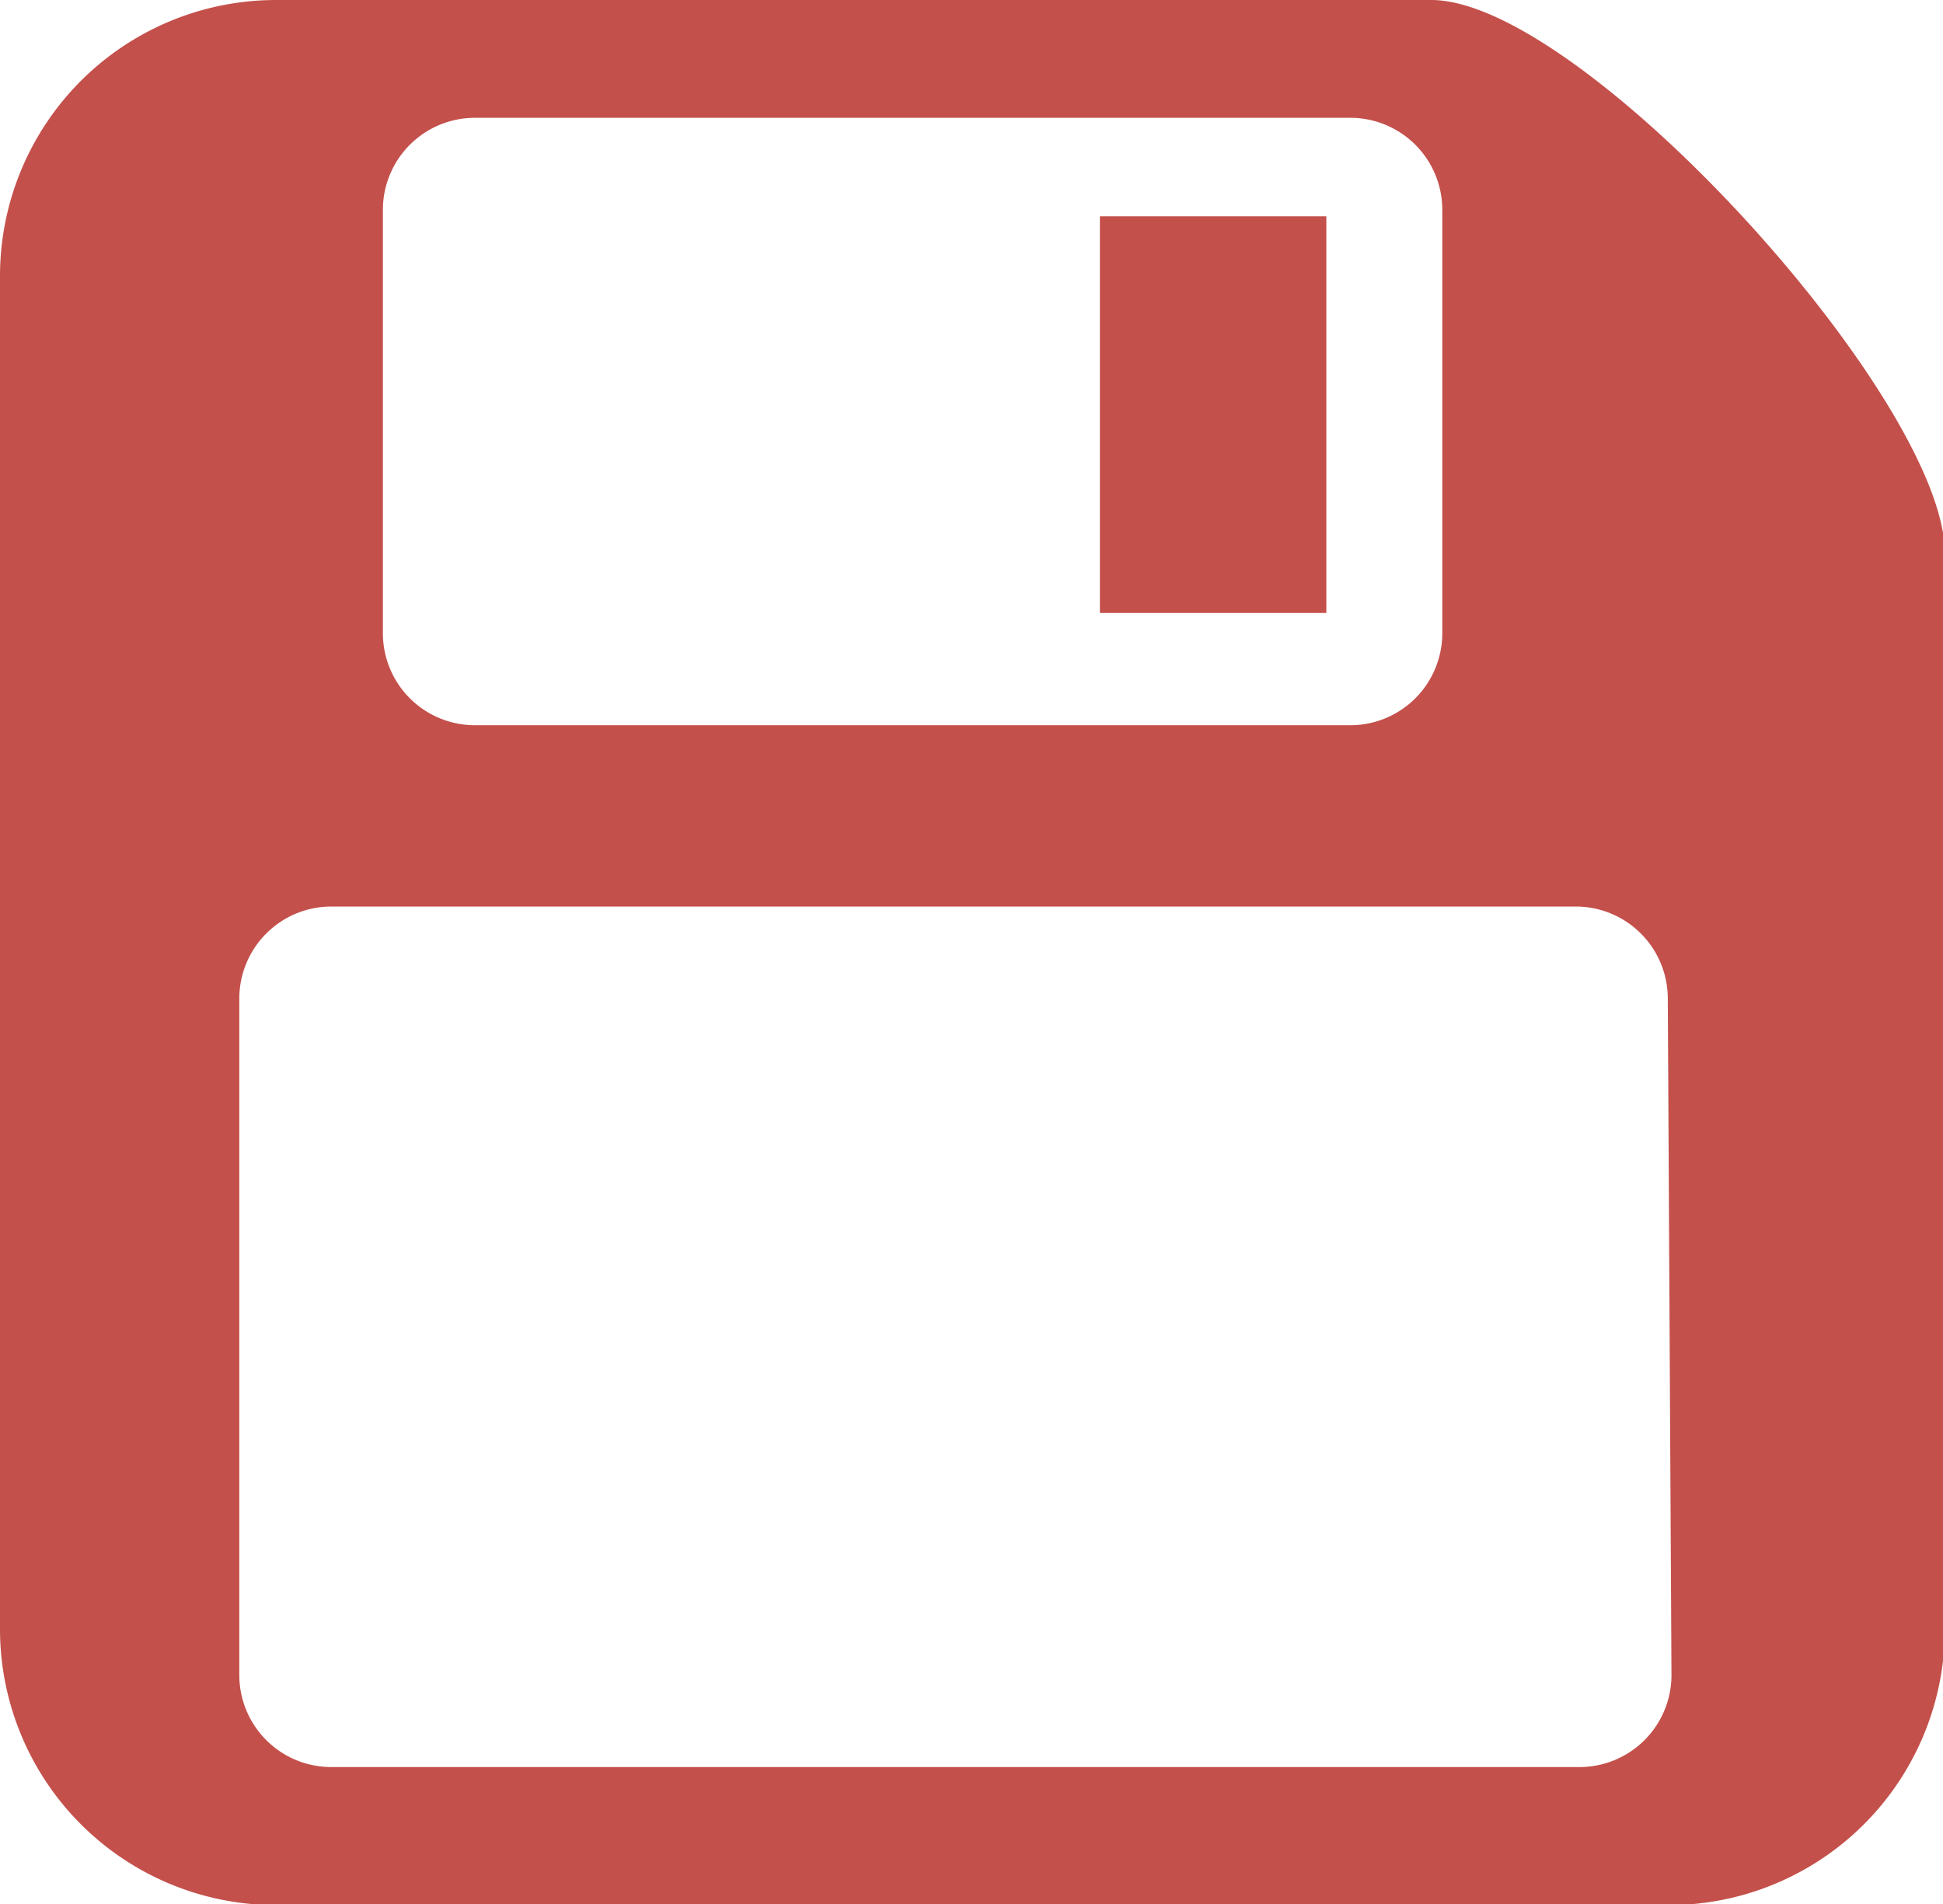 <svg xmlns="http://www.w3.org/2000/svg" viewBox="0 0 21.11 20.69"><defs><style>.cls-1{fill:#c4504b;}</style></defs><title>edit-save</title><g id="Layer_2" data-name="Layer 2"><g id="Layer_1-2" data-name="Layer 1"><path class="cls-1" d="M15.55,0H3A3,3,0,0,0,0,3V17.7a3,3,0,0,0,3,3H18.13a3,3,0,0,0,3-3V6C21.11,4.32,17.19,0,15.55,0ZM4.16,2.28a1,1,0,0,1,1-1h9.51a1,1,0,0,1,1,1v4.6a1,1,0,0,1-1,1H5.16a1,1,0,0,1-1-1Zm14,15.92a1,1,0,0,1-1,1H3.6a1,1,0,0,1-1-1V10.85a1,1,0,0,1,1-1H17.12a1,1,0,0,1,1,1Z"/><rect class="cls-1" x="11.95" y="2.35" width="2.46" height="4.31"/></g></g></svg>